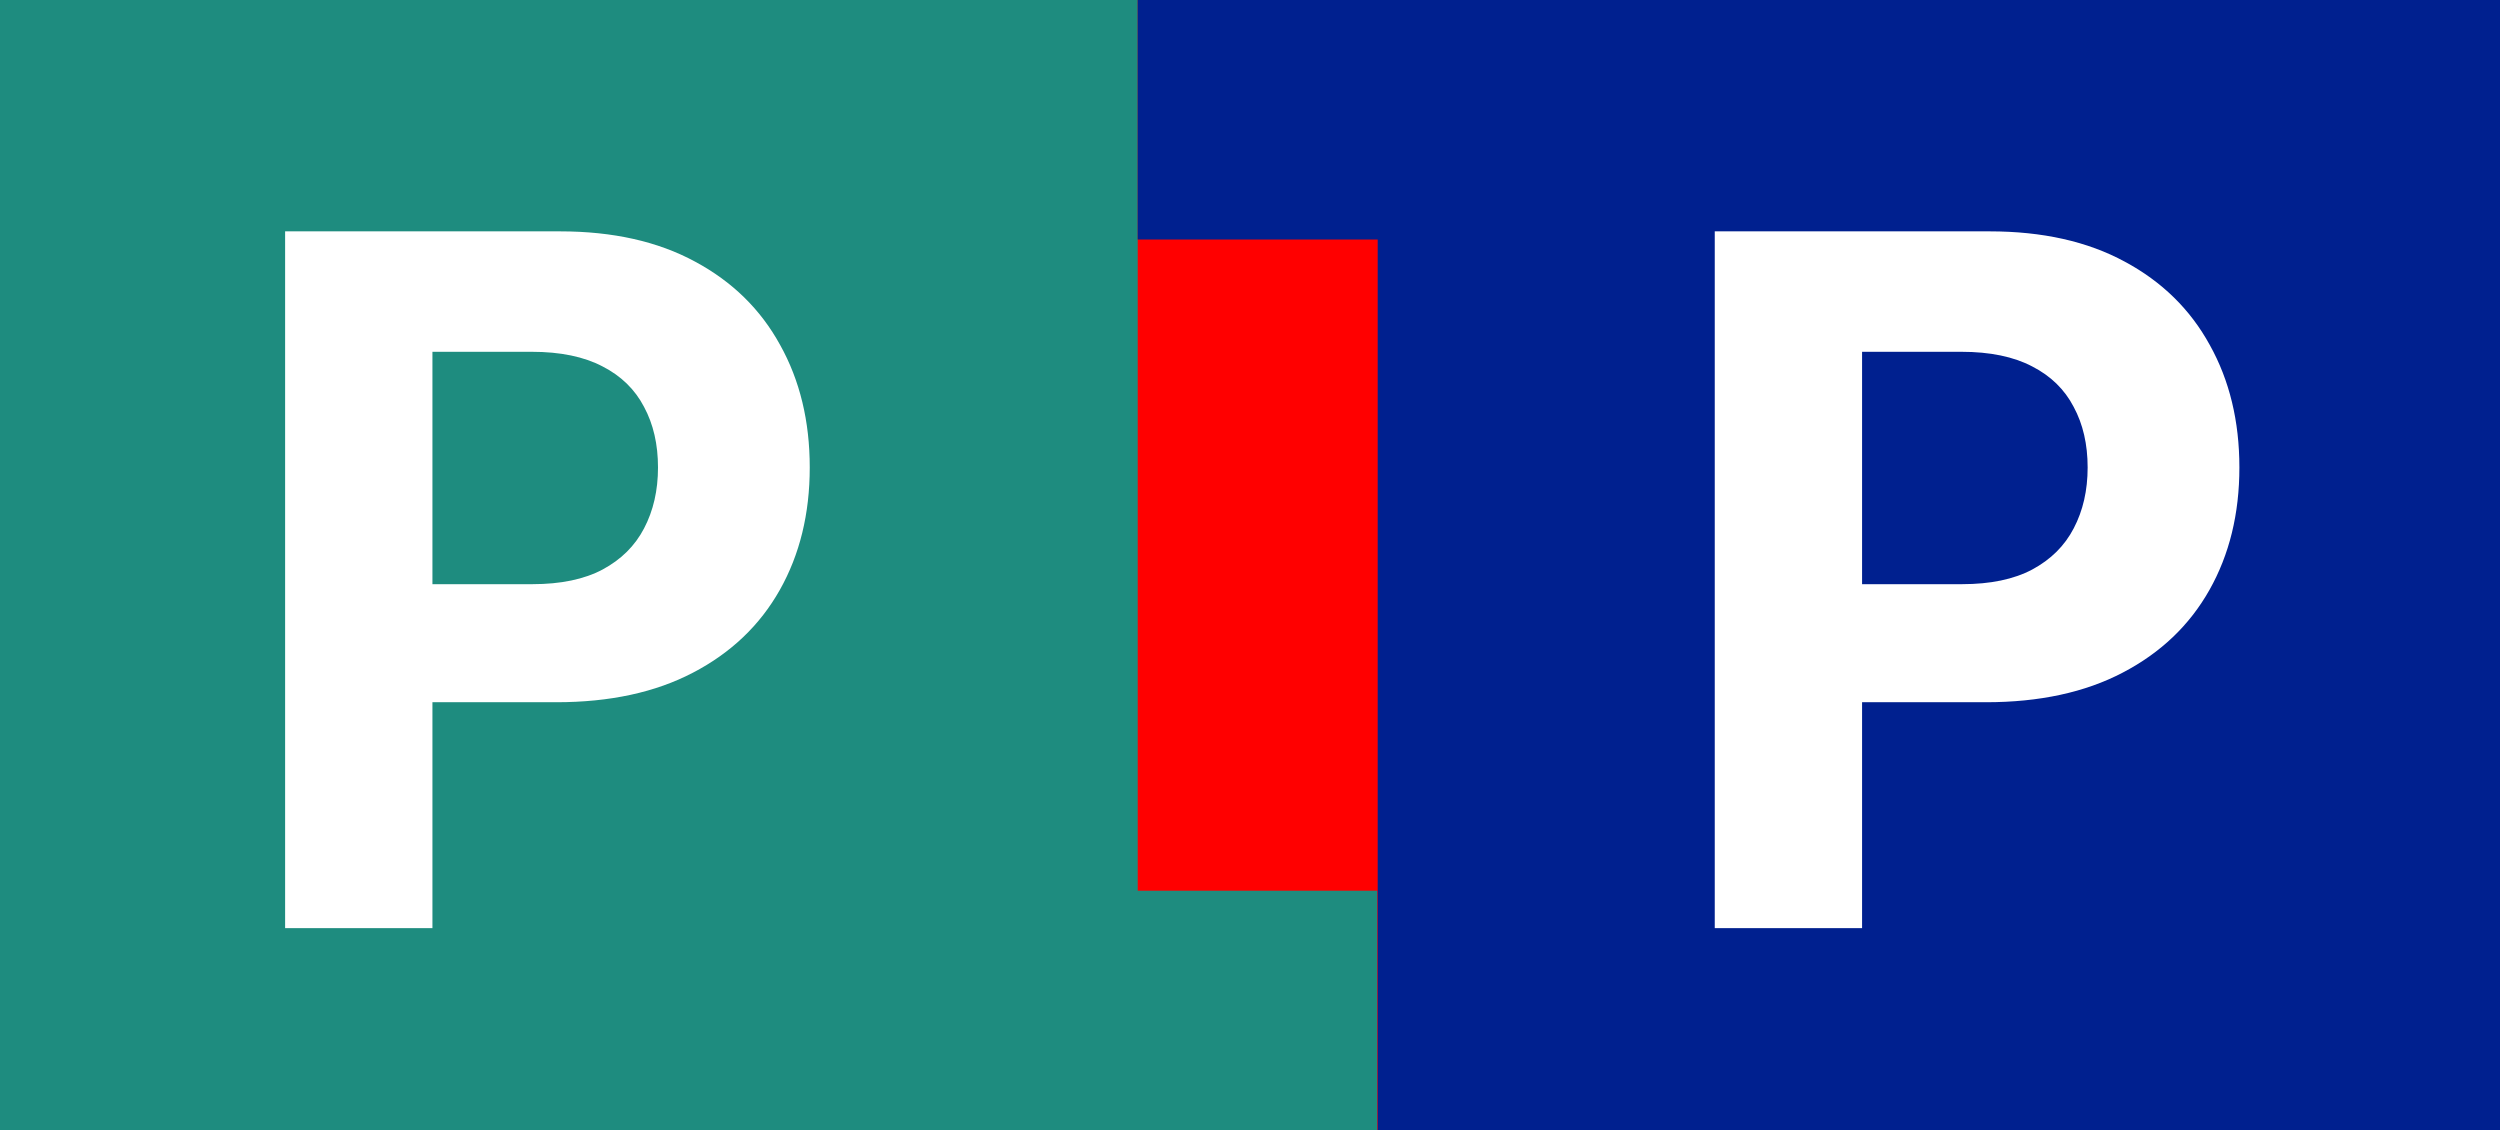 <svg width="334" height="151" viewBox="0 0 334 151" fill="none" xmlns="http://www.w3.org/2000/svg">
<rect x="0" y="0" width="334" height="151" fill="#333333" stroke="none"/>
<g clip-path="url(#clip0_106_4)">
<rect width="334" height="151" fill="#FF0000"/>
<path d="M0 0H152V119H184V151H151.588H0V0Z" fill="#1E8C7F"/>
<path d="M334 151L184.06 151L184.06 32L152 32V0H184.06L334 0V151Z" fill="#00208F"/>
<path d="M38.091 124V30.909H74.818C81.879 30.909 87.894 32.258 92.864 34.955C97.833 37.621 101.621 41.333 104.227 46.091C106.864 50.818 108.182 56.273 108.182 62.455C108.182 68.636 106.848 74.091 104.182 78.818C101.515 83.546 97.651 87.227 92.591 89.864C87.561 92.5 81.47 93.818 74.318 93.818H50.909V78.046H71.136C74.924 78.046 78.046 77.394 80.5 76.091C82.985 74.758 84.833 72.924 86.046 70.591C87.288 68.227 87.909 65.515 87.909 62.455C87.909 59.364 87.288 56.667 86.046 54.364C84.833 52.03 82.985 50.227 80.5 48.955C78.015 47.651 74.864 47 71.046 47H57.773V124H38.091Z" fill="white"/>
<path d="M229.091 124V30.909H265.818C272.879 30.909 278.894 32.258 283.864 34.955C288.833 37.621 292.621 41.333 295.227 46.091C297.864 50.818 299.182 56.273 299.182 62.455C299.182 68.636 297.848 74.091 295.182 78.818C292.515 83.546 288.652 87.227 283.591 89.864C278.561 92.5 272.47 93.818 265.318 93.818H241.909V78.046H262.136C265.924 78.046 269.045 77.394 271.5 76.091C273.985 74.758 275.833 72.924 277.045 70.591C278.288 68.227 278.909 65.515 278.909 62.455C278.909 59.364 278.288 56.667 277.045 54.364C275.833 52.03 273.985 50.227 271.5 48.955C269.015 47.651 265.864 47 262.045 47H248.773V124H229.091Z" fill="white"/>
</g>
<defs>
<clipPath id="clip0_106_4">
<rect width="334" height="151" fill="white"/>
</clipPath>
</defs>
</svg>
